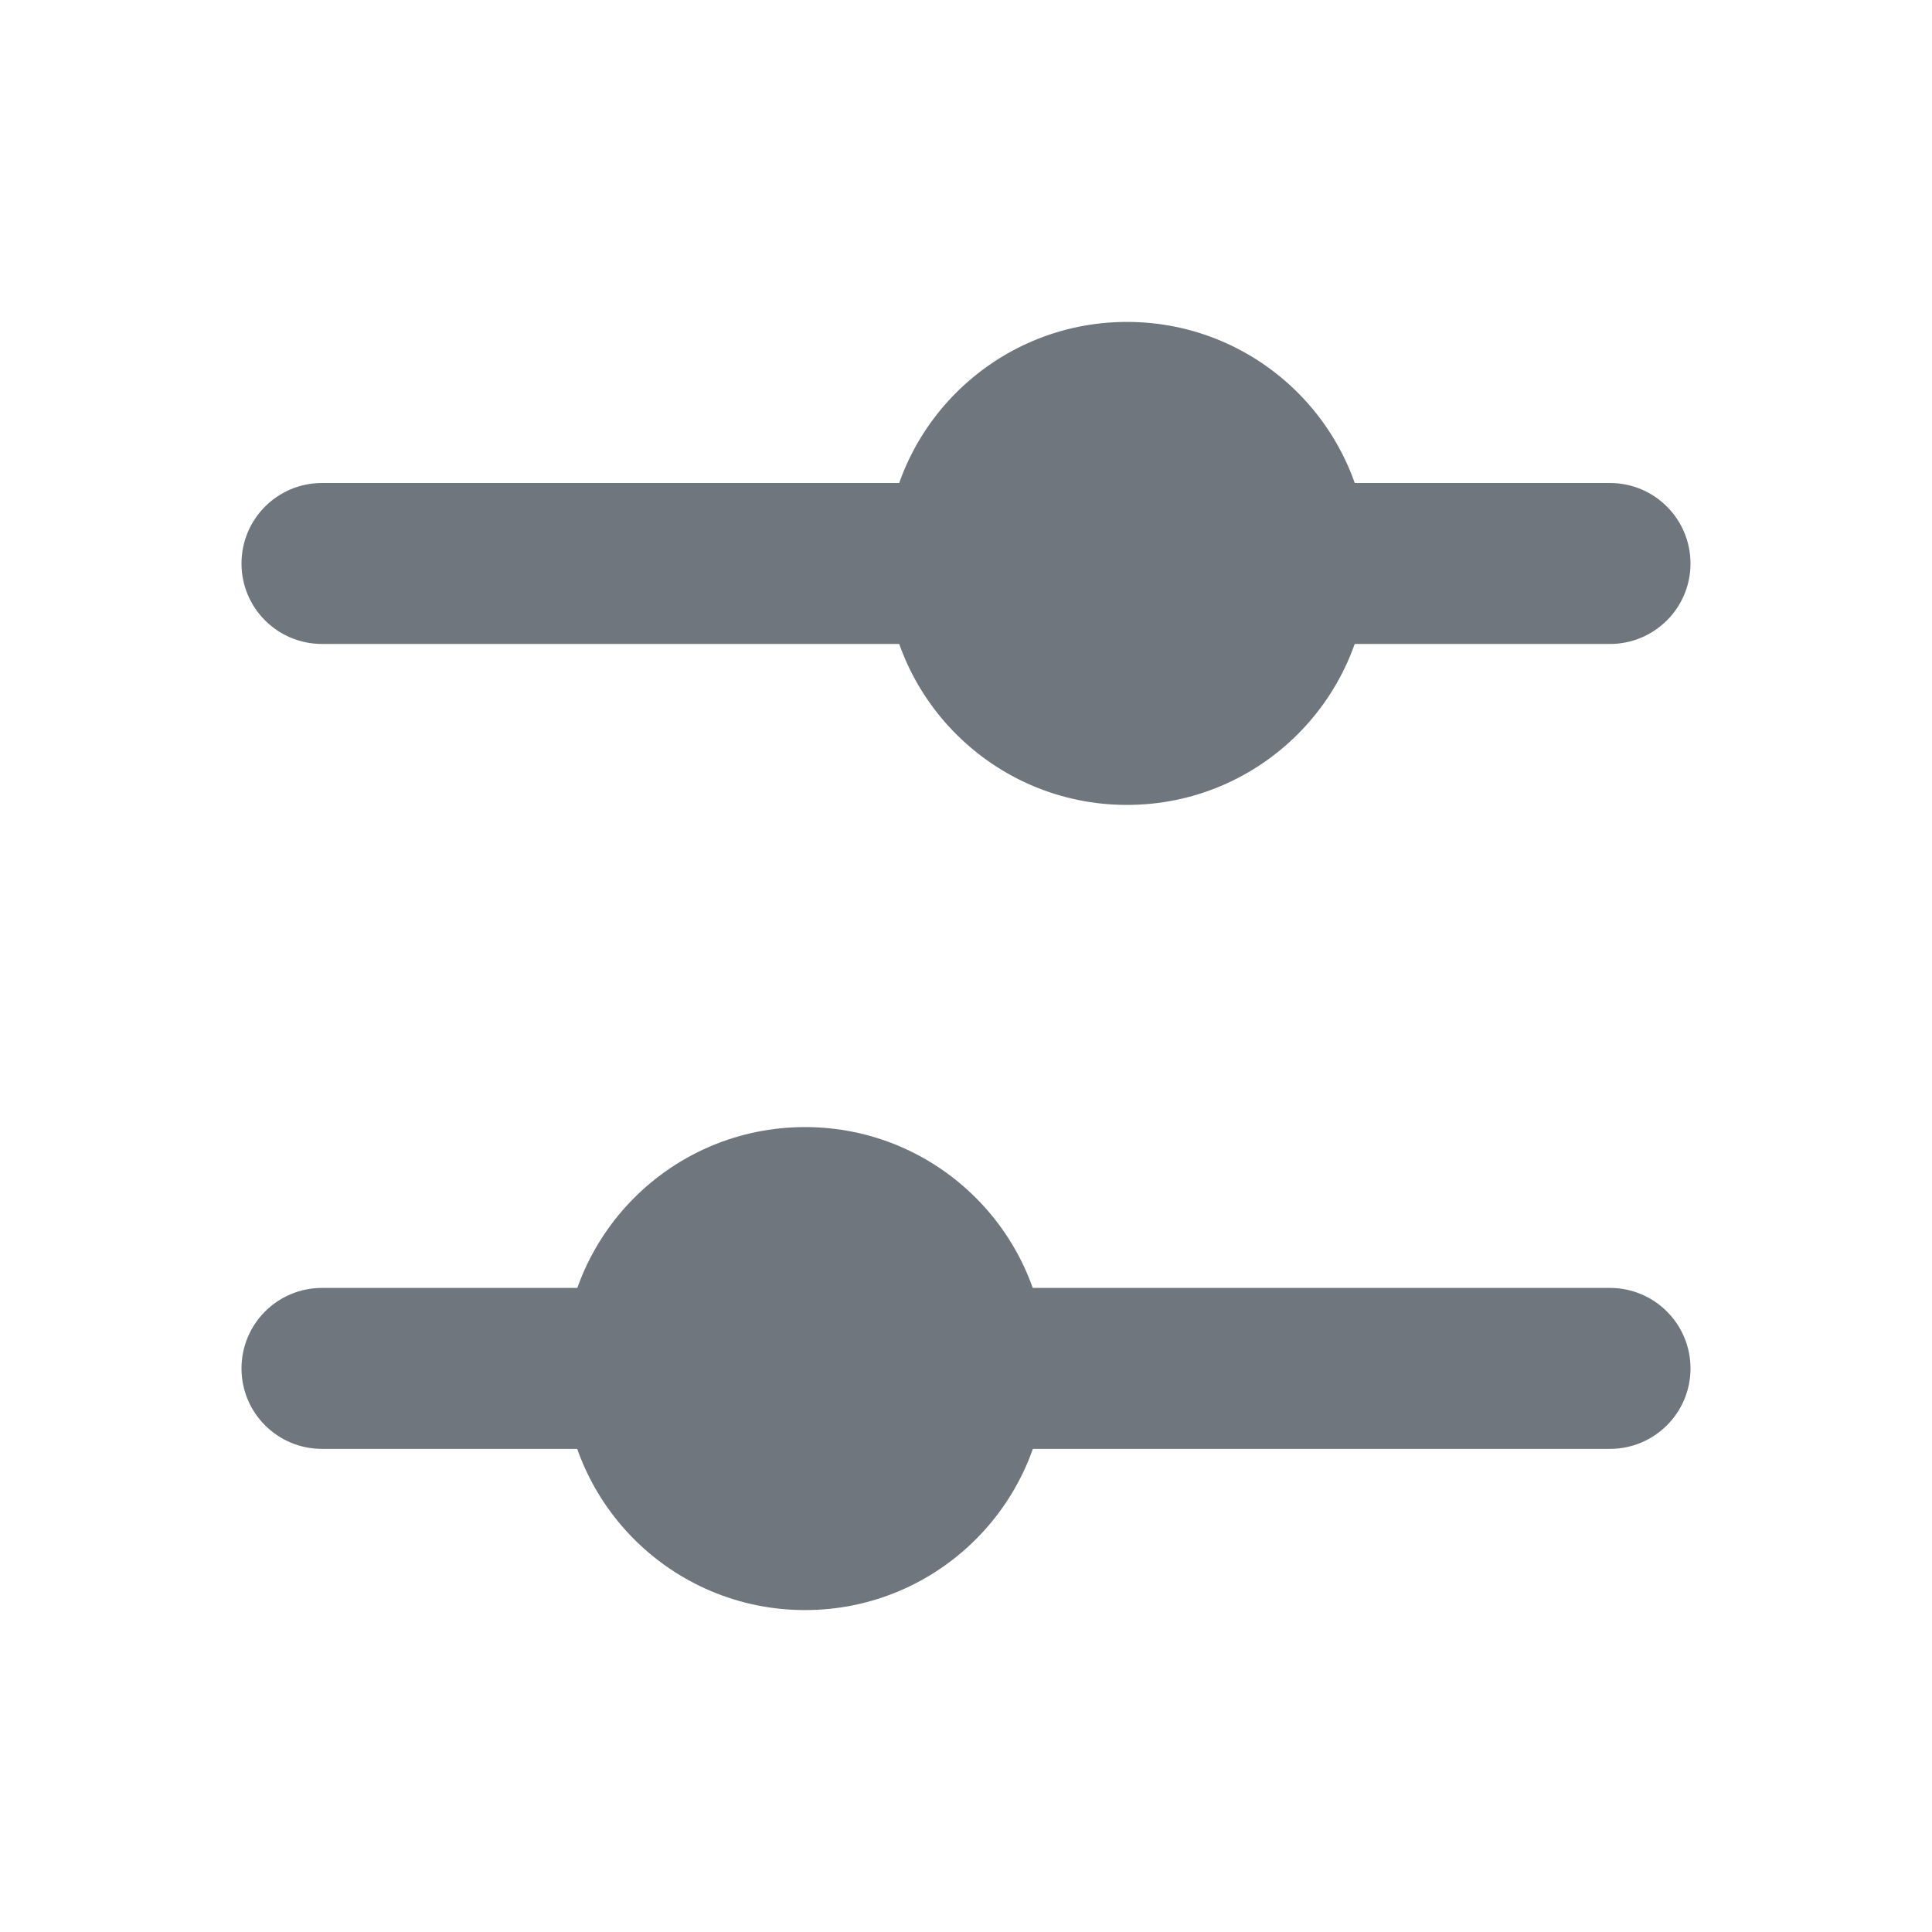 <svg width="16" height="16" viewBox="0 0 16 16" fill="none" xmlns="http://www.w3.org/2000/svg">
<path fill-rule="evenodd" clip-rule="evenodd" d="M2 4.667C2 4.298 2.298 4 2.667 4L13.333 4C13.701 4 14 4.298 14 4.667C14 5.035 13.701 5.333 13.333 5.333L2.667 5.333C2.298 5.333 2 5.035 2 4.667Z" fill="#6F767E"/>
<path fill-rule="evenodd" clip-rule="evenodd" d="M2 11.333C2 10.964 2.298 10.666 2.667 10.666L13.333 10.666C13.701 10.666 14 10.964 14 11.333C14 11.701 13.701 11.999 13.333 11.999L2.667 11.999C2.298 11.999 2 11.701 2 11.333Z" fill="#6F767E"/>
<path fill-rule="evenodd" clip-rule="evenodd" d="M6.667 13.334C7.771 13.334 8.667 12.439 8.667 11.334C8.667 10.229 7.771 9.334 6.667 9.334C5.562 9.334 4.667 10.229 4.667 11.334C4.667 12.439 5.562 13.334 6.667 13.334Z" fill="#6F767E"/>
<path fill-rule="evenodd" clip-rule="evenodd" d="M9.333 6.666C10.438 6.666 11.333 5.771 11.333 4.666C11.333 3.561 10.438 2.666 9.333 2.666C8.229 2.666 7.333 3.561 7.333 4.666C7.333 5.771 8.229 6.666 9.333 6.666Z" fill="#6F767E"/>
</svg>
